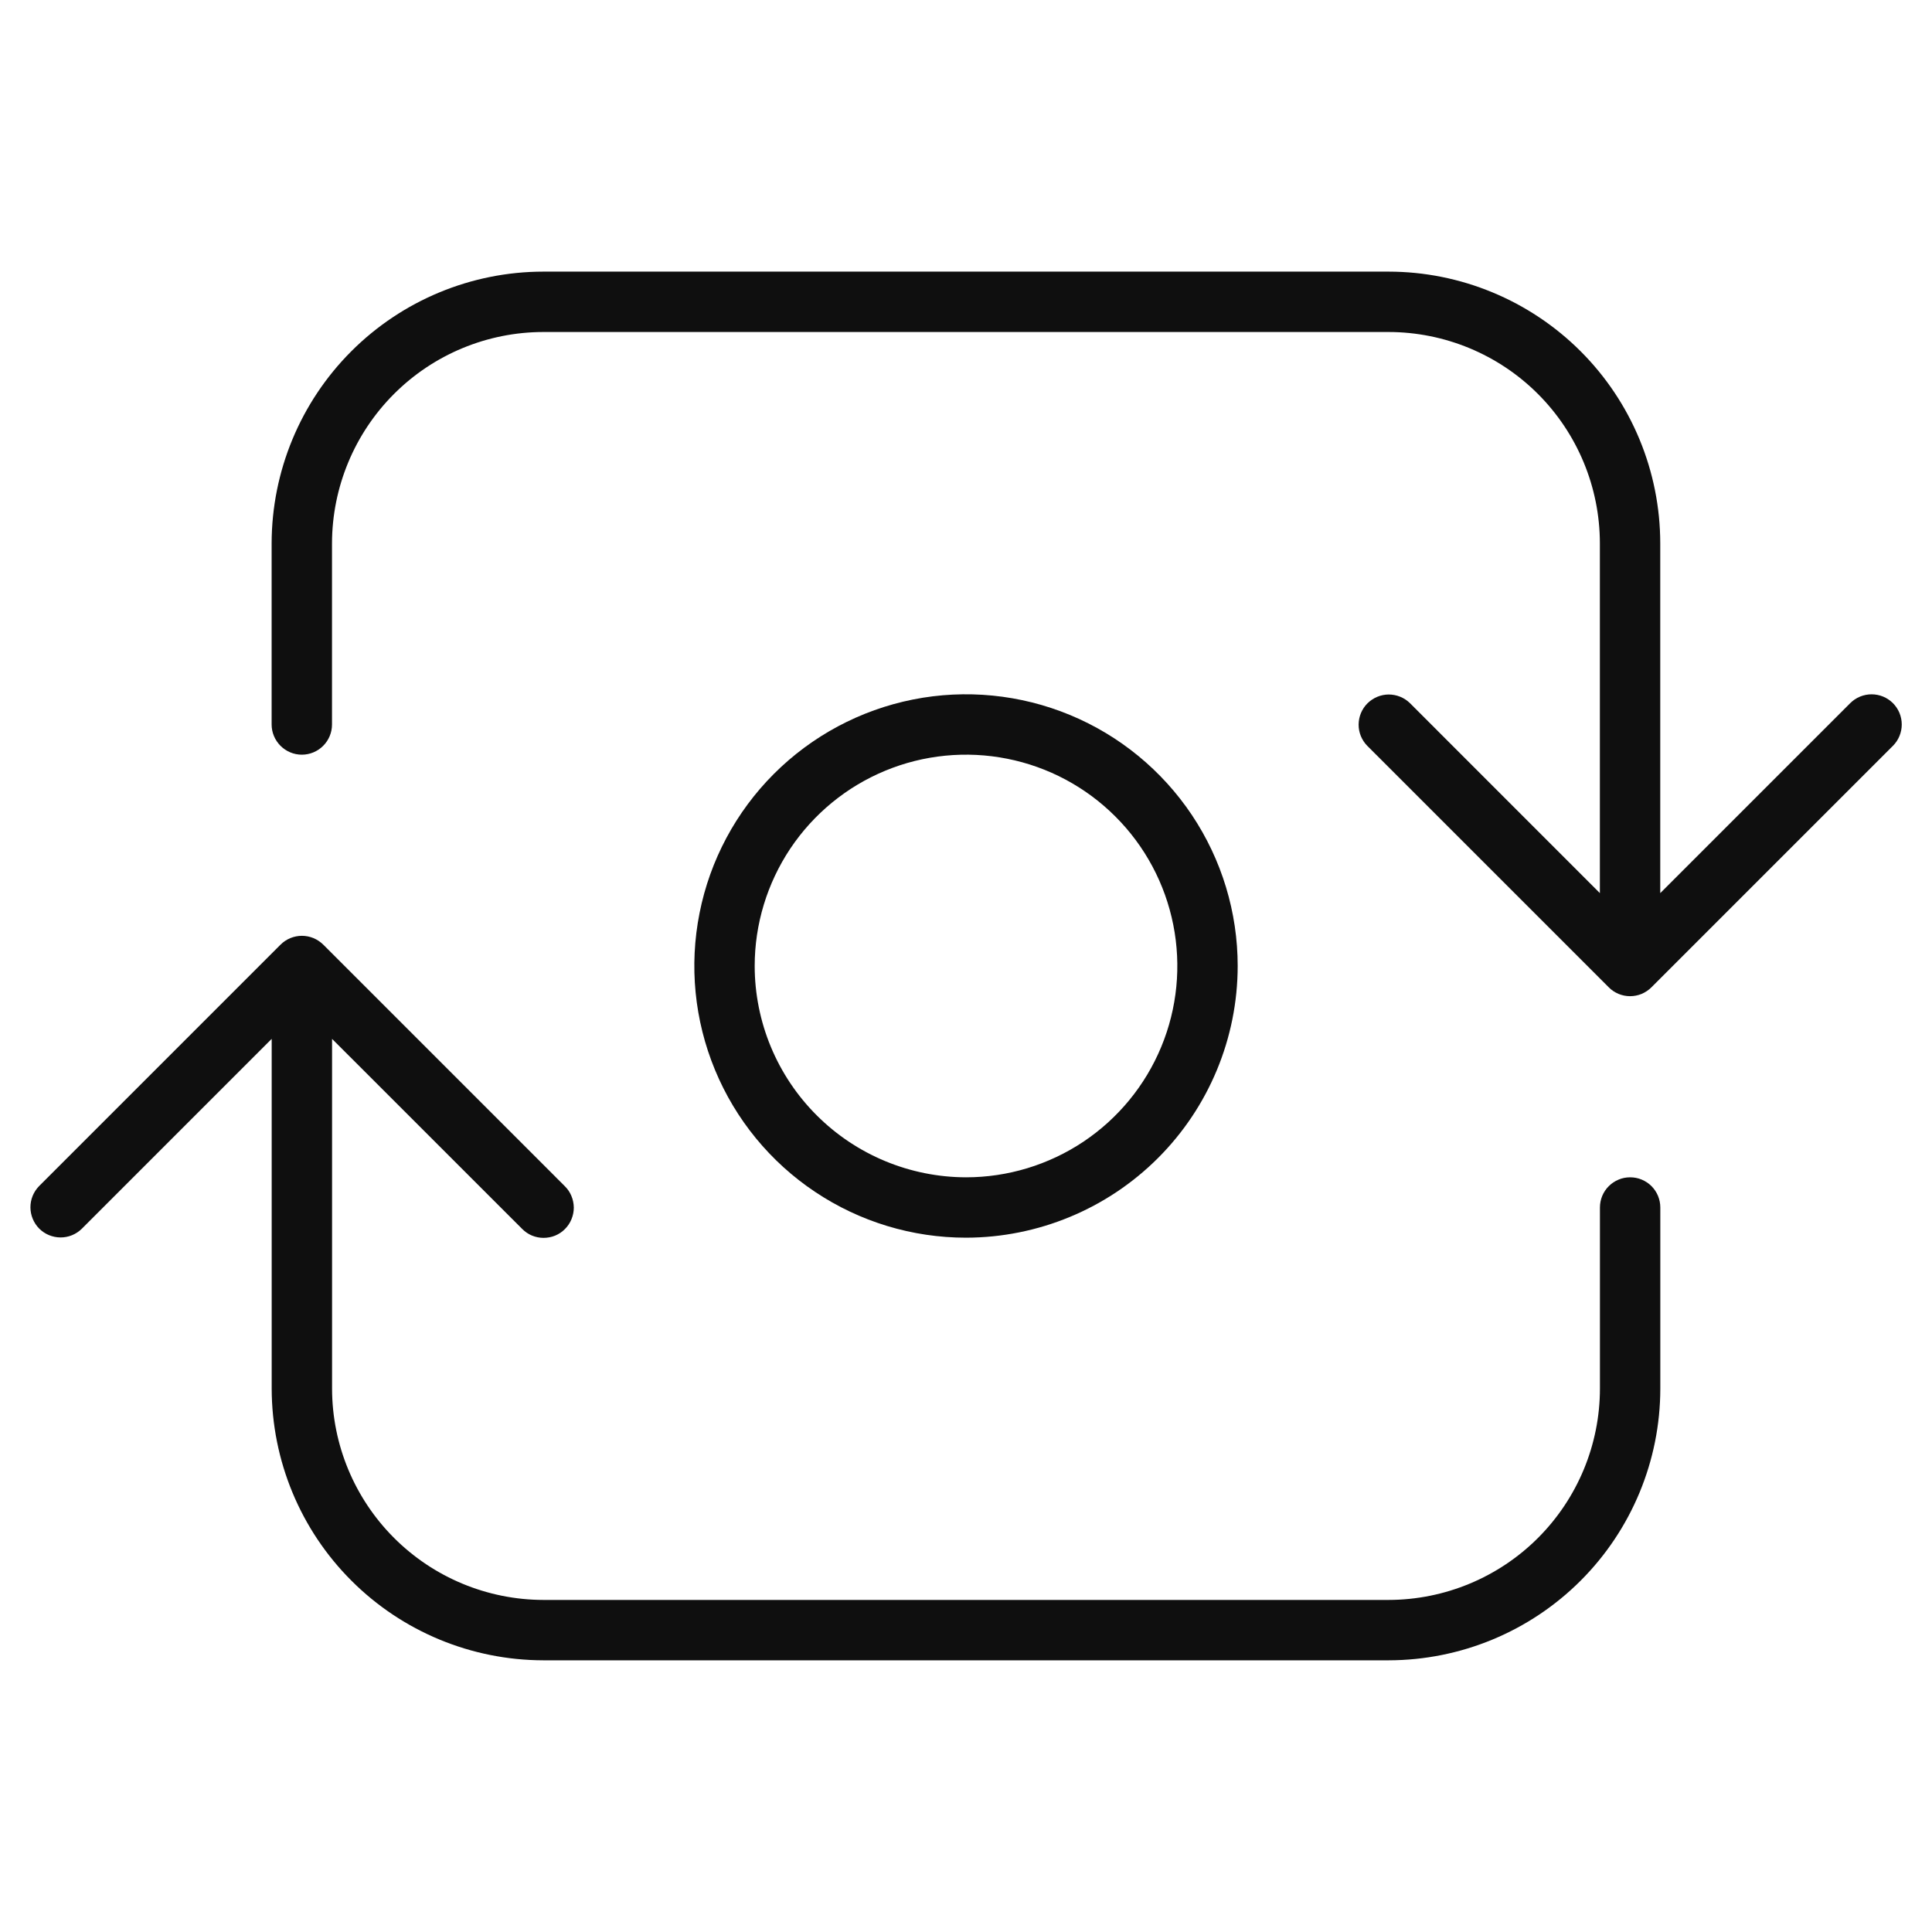 <svg width="32" height="32" viewBox="0 0 32 32" fill="none" xmlns="http://www.w3.org/2000/svg">
<path d="M20.5 16C20.5 15.11 20.236 14.24 19.742 13.5C19.247 12.76 18.545 12.183 17.722 11.842C16.9 11.502 15.995 11.412 15.122 11.586C14.249 11.76 13.448 12.188 12.818 12.818C12.189 13.447 11.76 14.249 11.587 15.122C11.413 15.995 11.502 16.899 11.843 17.722C12.183 18.544 12.76 19.247 13.5 19.741C14.24 20.236 15.11 20.5 16 20.5C17.193 20.498 18.337 20.024 19.181 19.18C20.024 18.337 20.499 17.193 20.5 16ZM12.5 16C12.5 15.307 12.706 14.631 13.09 14.055C13.475 13.48 14.021 13.031 14.661 12.766C15.3 12.501 16.004 12.432 16.683 12.567C17.362 12.702 17.986 13.035 18.475 13.525C18.965 14.014 19.298 14.638 19.433 15.317C19.568 15.996 19.499 16.7 19.234 17.339C18.969 17.979 18.52 18.525 17.945 18.91C17.369 19.294 16.692 19.5 16 19.5C15.072 19.498 14.183 19.129 13.527 18.473C12.87 17.817 12.501 16.928 12.5 16Z" fill="#0F0F0F"/>
<path d="M27 19.5C26.935 19.5 26.87 19.512 26.809 19.538C26.748 19.563 26.693 19.6 26.647 19.646C26.6 19.692 26.563 19.748 26.538 19.808C26.513 19.869 26.5 19.934 26.5 20V23C26.499 23.928 26.13 24.817 25.474 25.473C24.818 26.129 23.928 26.498 23 26.5H9C8.072 26.498 7.183 26.129 6.527 25.473C5.871 24.817 5.501 23.928 5.5 23V17.207L8.647 20.353C8.693 20.4 8.748 20.438 8.809 20.464C8.87 20.489 8.935 20.503 9.001 20.503C9.067 20.503 9.133 20.491 9.194 20.466C9.255 20.441 9.311 20.404 9.357 20.357C9.404 20.31 9.441 20.255 9.466 20.193C9.491 20.132 9.504 20.067 9.504 20.001C9.503 19.935 9.49 19.869 9.464 19.808C9.439 19.747 9.401 19.692 9.354 19.646L5.354 15.646C5.307 15.6 5.252 15.563 5.192 15.538C5.131 15.513 5.066 15.5 5 15.5C4.935 15.5 4.87 15.513 4.809 15.538C4.748 15.563 4.693 15.6 4.647 15.646L0.647 19.646C0.555 19.74 0.503 19.867 0.504 19.999C0.505 20.13 0.557 20.256 0.65 20.35C0.743 20.443 0.87 20.495 1.001 20.496C1.133 20.497 1.26 20.445 1.354 20.353L4.5 17.207V23C4.502 24.193 4.976 25.337 5.82 26.18C6.663 27.024 7.807 27.498 9 27.5H23C24.193 27.498 25.337 27.024 26.181 26.18C27.024 25.337 27.499 24.193 27.5 23V20C27.5 19.934 27.487 19.869 27.462 19.808C27.437 19.748 27.4 19.692 27.354 19.646C27.308 19.6 27.252 19.563 27.192 19.538C27.131 19.512 27.066 19.5 27 19.5Z" fill="#0F0F0F"/>
<path d="M31.353 11.646C31.306 11.6 31.251 11.563 31.191 11.538C31.13 11.513 31.065 11.5 30.999 11.5C30.934 11.5 30.869 11.513 30.808 11.538C30.747 11.563 30.692 11.6 30.646 11.646L27.499 14.793V8.999C27.498 7.806 27.024 6.662 26.18 5.818C25.336 4.975 24.192 4.5 22.999 4.499H8.999C7.806 4.5 6.662 4.975 5.819 5.818C4.975 6.662 4.501 7.806 4.499 8.999V12C4.499 12.132 4.552 12.259 4.646 12.353C4.74 12.447 4.867 12.5 4.999 12.5C5.132 12.5 5.259 12.447 5.353 12.353C5.447 12.259 5.499 12.132 5.499 12V8.999C5.501 8.071 5.87 7.181 6.526 6.525C7.182 5.869 8.071 5.5 8.999 5.499H22.999C23.927 5.5 24.817 5.869 25.473 6.525C26.129 7.181 26.498 8.071 26.499 8.999V14.793L23.353 11.646C23.259 11.554 23.132 11.503 23 11.503C22.869 11.504 22.743 11.557 22.649 11.65C22.556 11.743 22.504 11.869 22.503 12.001C22.502 12.132 22.554 12.259 22.646 12.353L26.646 16.353C26.692 16.4 26.747 16.436 26.808 16.462C26.869 16.487 26.934 16.5 26.999 16.5C27.065 16.5 27.13 16.487 27.191 16.462C27.251 16.436 27.306 16.4 27.353 16.353L31.353 12.353C31.399 12.307 31.436 12.252 31.461 12.191C31.486 12.13 31.499 12.065 31.499 12C31.499 11.934 31.486 11.869 31.461 11.808C31.436 11.748 31.399 11.693 31.353 11.646Z" fill="#0F0F0F"/>
</svg>
